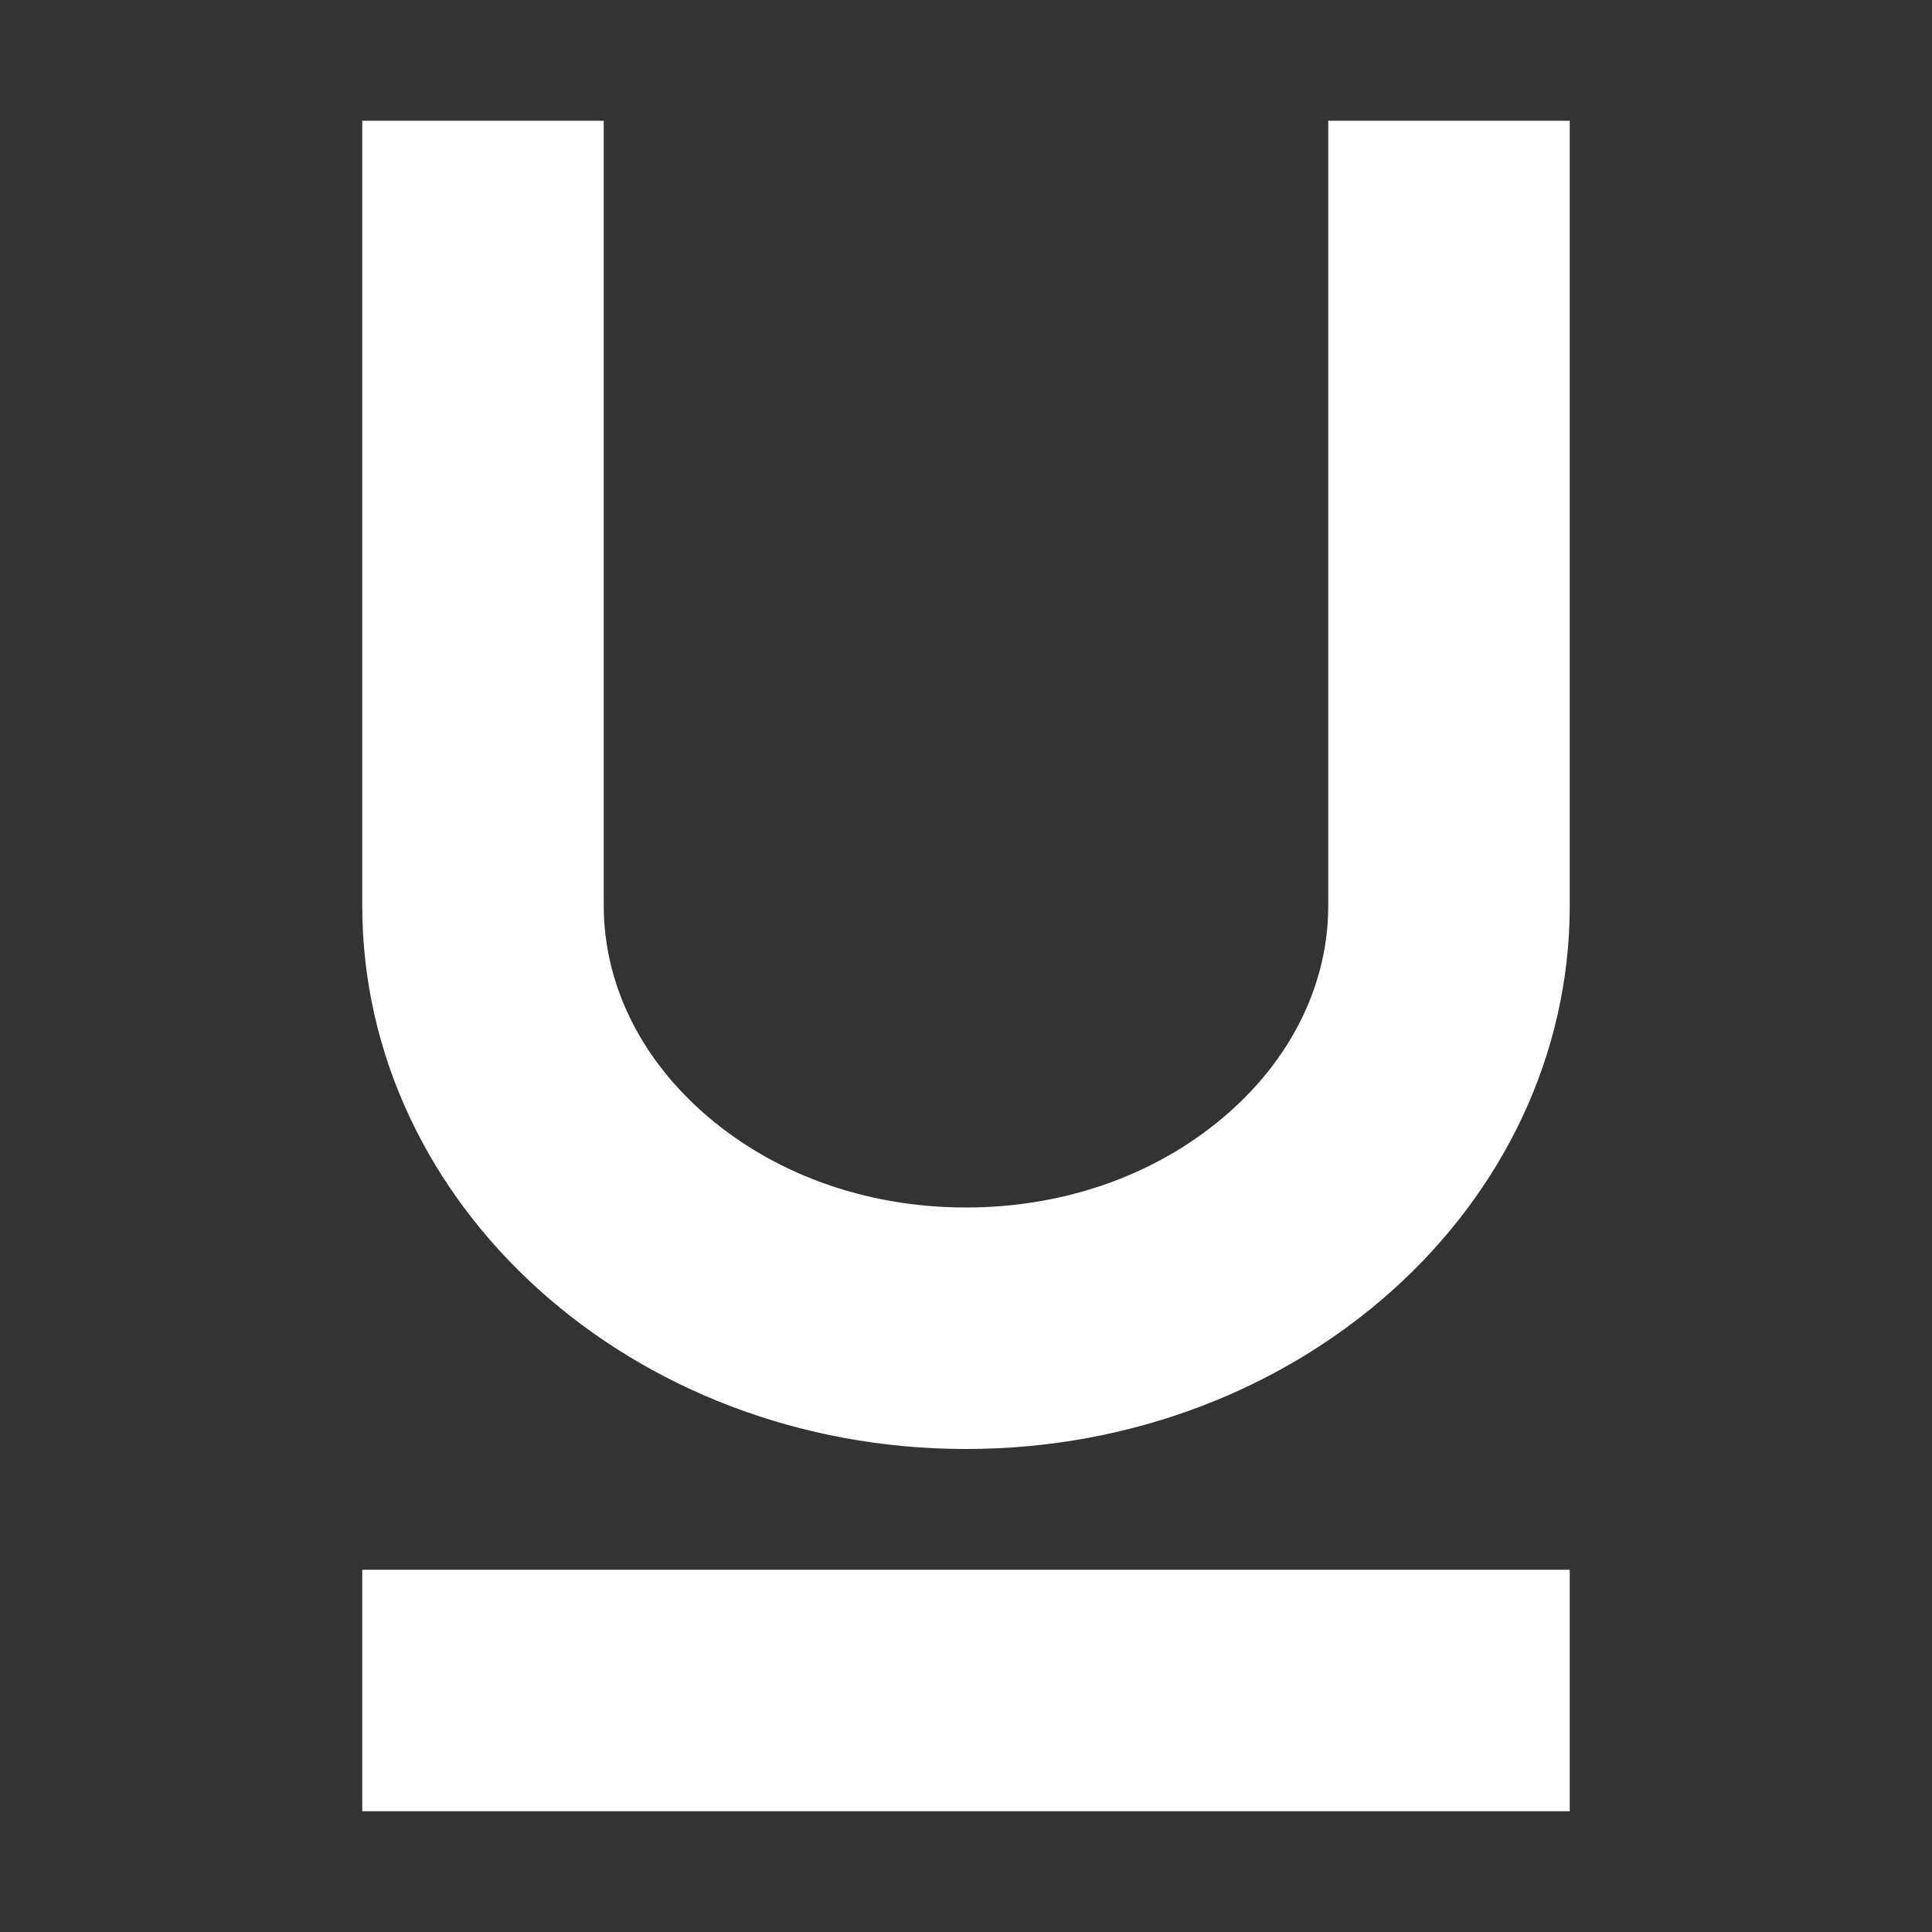 <svg xmlns="http://www.w3.org/2000/svg" width="32" height="32" viewBox="0 0 32 32"><rect x="0" y="0" width="32" height="32" fill="#333333" stroke="none"/><path fill="#fff" d="M22 2h4v13c0 4.971-4.477 9-10 9S6 19.971 6 15V2h4v13c0 1.255.57 2.459 1.605 3.391C12.758 19.429 14.319 20 16 20s3.242-.572 4.395-1.609C21.43 17.46 22 16.255 22 15V2zM6 26h20v4H6z"/></svg>